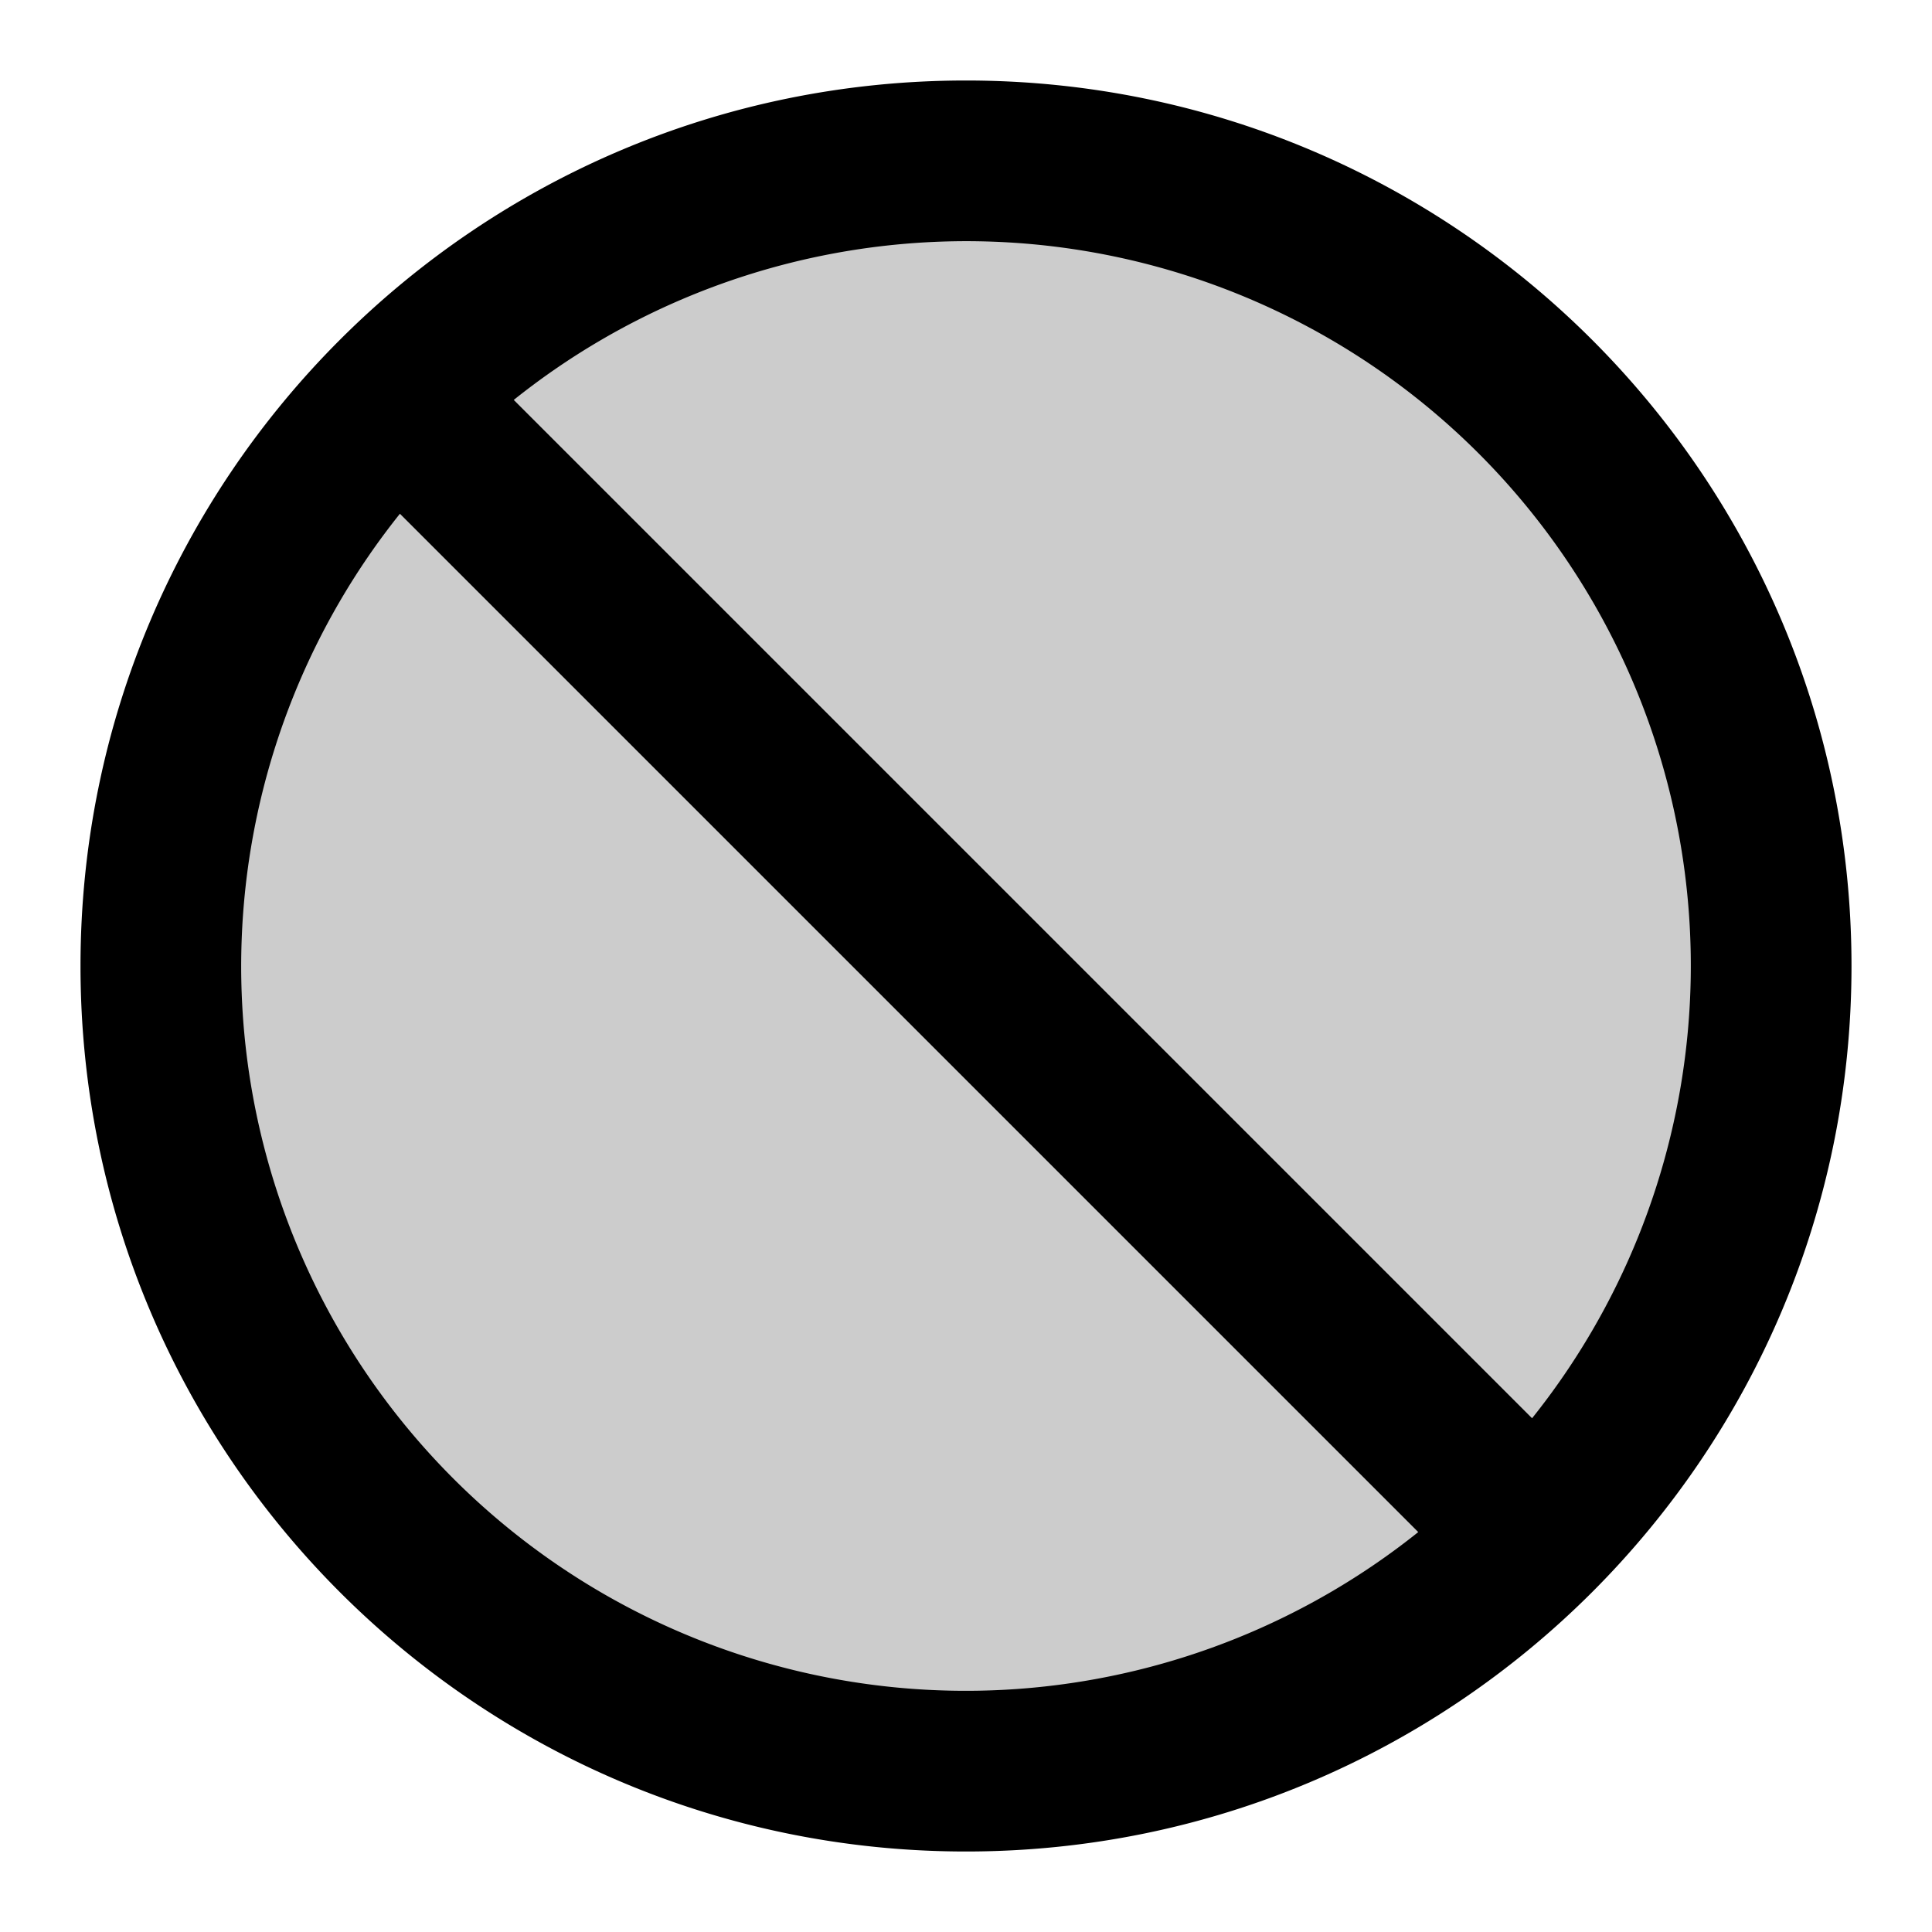 <svg xmlns="http://www.w3.org/2000/svg" width="24" height="24" viewBox="0 0 24 24">
  <path d="M12 22c5.523 0 10-4.477 10-10S17.523 2 12 2 2 6.477 2 12s4.477 10 10 10Z" opacity=".2"/>
  <path fill-rule="evenodd" d="M4.968 6.382a9 9 0 0 0 12.65 12.65L4.968 6.382Zm1.414-1.414 12.65 12.65a9 9 0 0 0-12.65-12.65ZM1 12C1 5.925 5.925 1 12 1s11 4.925 11 11-4.925 11-11 11S1 18.075 1 12Z" clip-rule="evenodd"/>
</svg>
